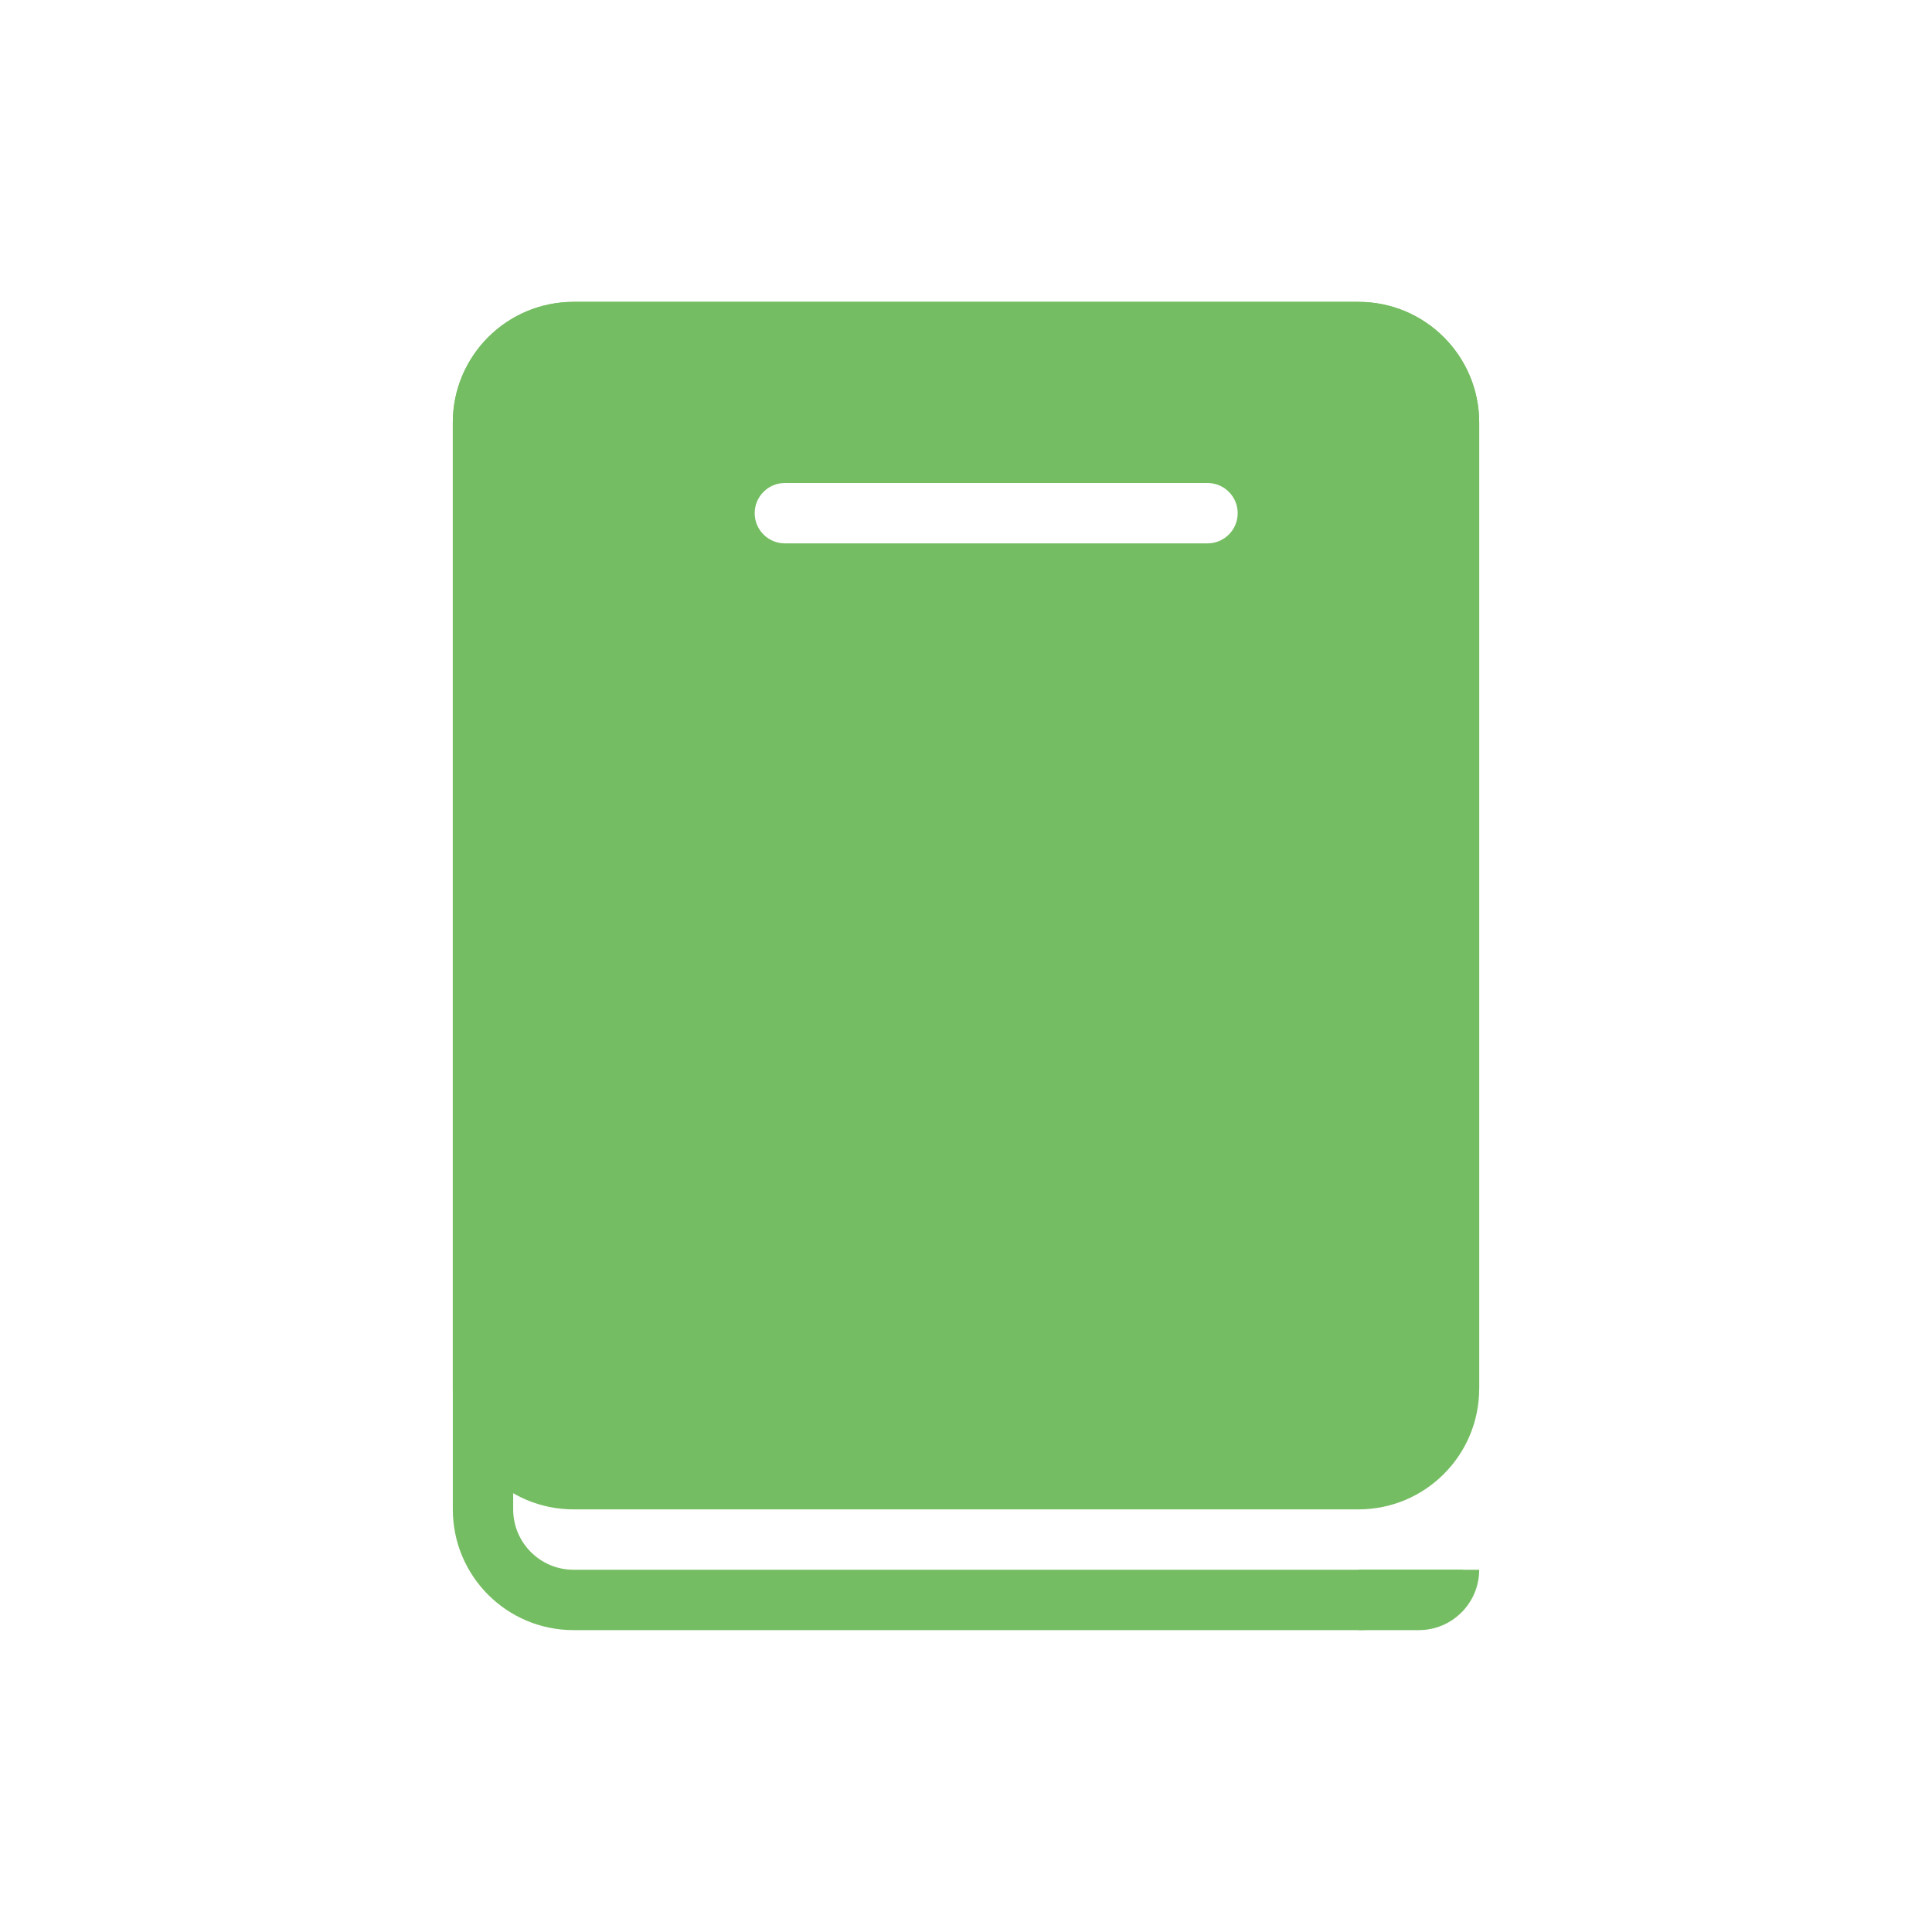 <svg width="32" height="32" viewBox="0 0 32 32" fill="none" xmlns="http://www.w3.org/2000/svg">
<path fill-rule="evenodd" clip-rule="evenodd" d="M9.5 5C8.395 5 7.5 5.895 7.5 7V23C7.5 24.105 8.395 25 9.5 25H22.5C23.605 25 24.5 24.105 24.5 23V7C24.5 5.895 23.605 5 22.5 5H9.5ZM13 8C12.724 8 12.5 8.224 12.5 8.5C12.5 8.776 12.724 9 13 9H20C20.276 9 20.5 8.776 20.5 8.5C20.5 8.224 20.276 8 20 8H13Z" fill="#75BD62"/>
<path d="M22.5 26H24.5C24.5 26.552 24.052 27 23.5 27H22.5V26Z" fill="#75BD62"/>
<path fill-rule="evenodd" clip-rule="evenodd" d="M9.5 6H22.5C23.052 6 23.5 6.448 23.5 7V23H24.5V7C24.5 5.895 23.605 5 22.5 5H9.5C8.395 5 7.5 5.895 7.5 7V25C7.5 26.105 8.395 27 9.5 27H22.5C23.24 27 23.887 26.598 24.232 26H22.5H21H9.5C8.948 26 8.5 25.552 8.5 25V7C8.5 6.448 8.948 6 9.5 6Z" fill="#75BD62"/>
</svg>
